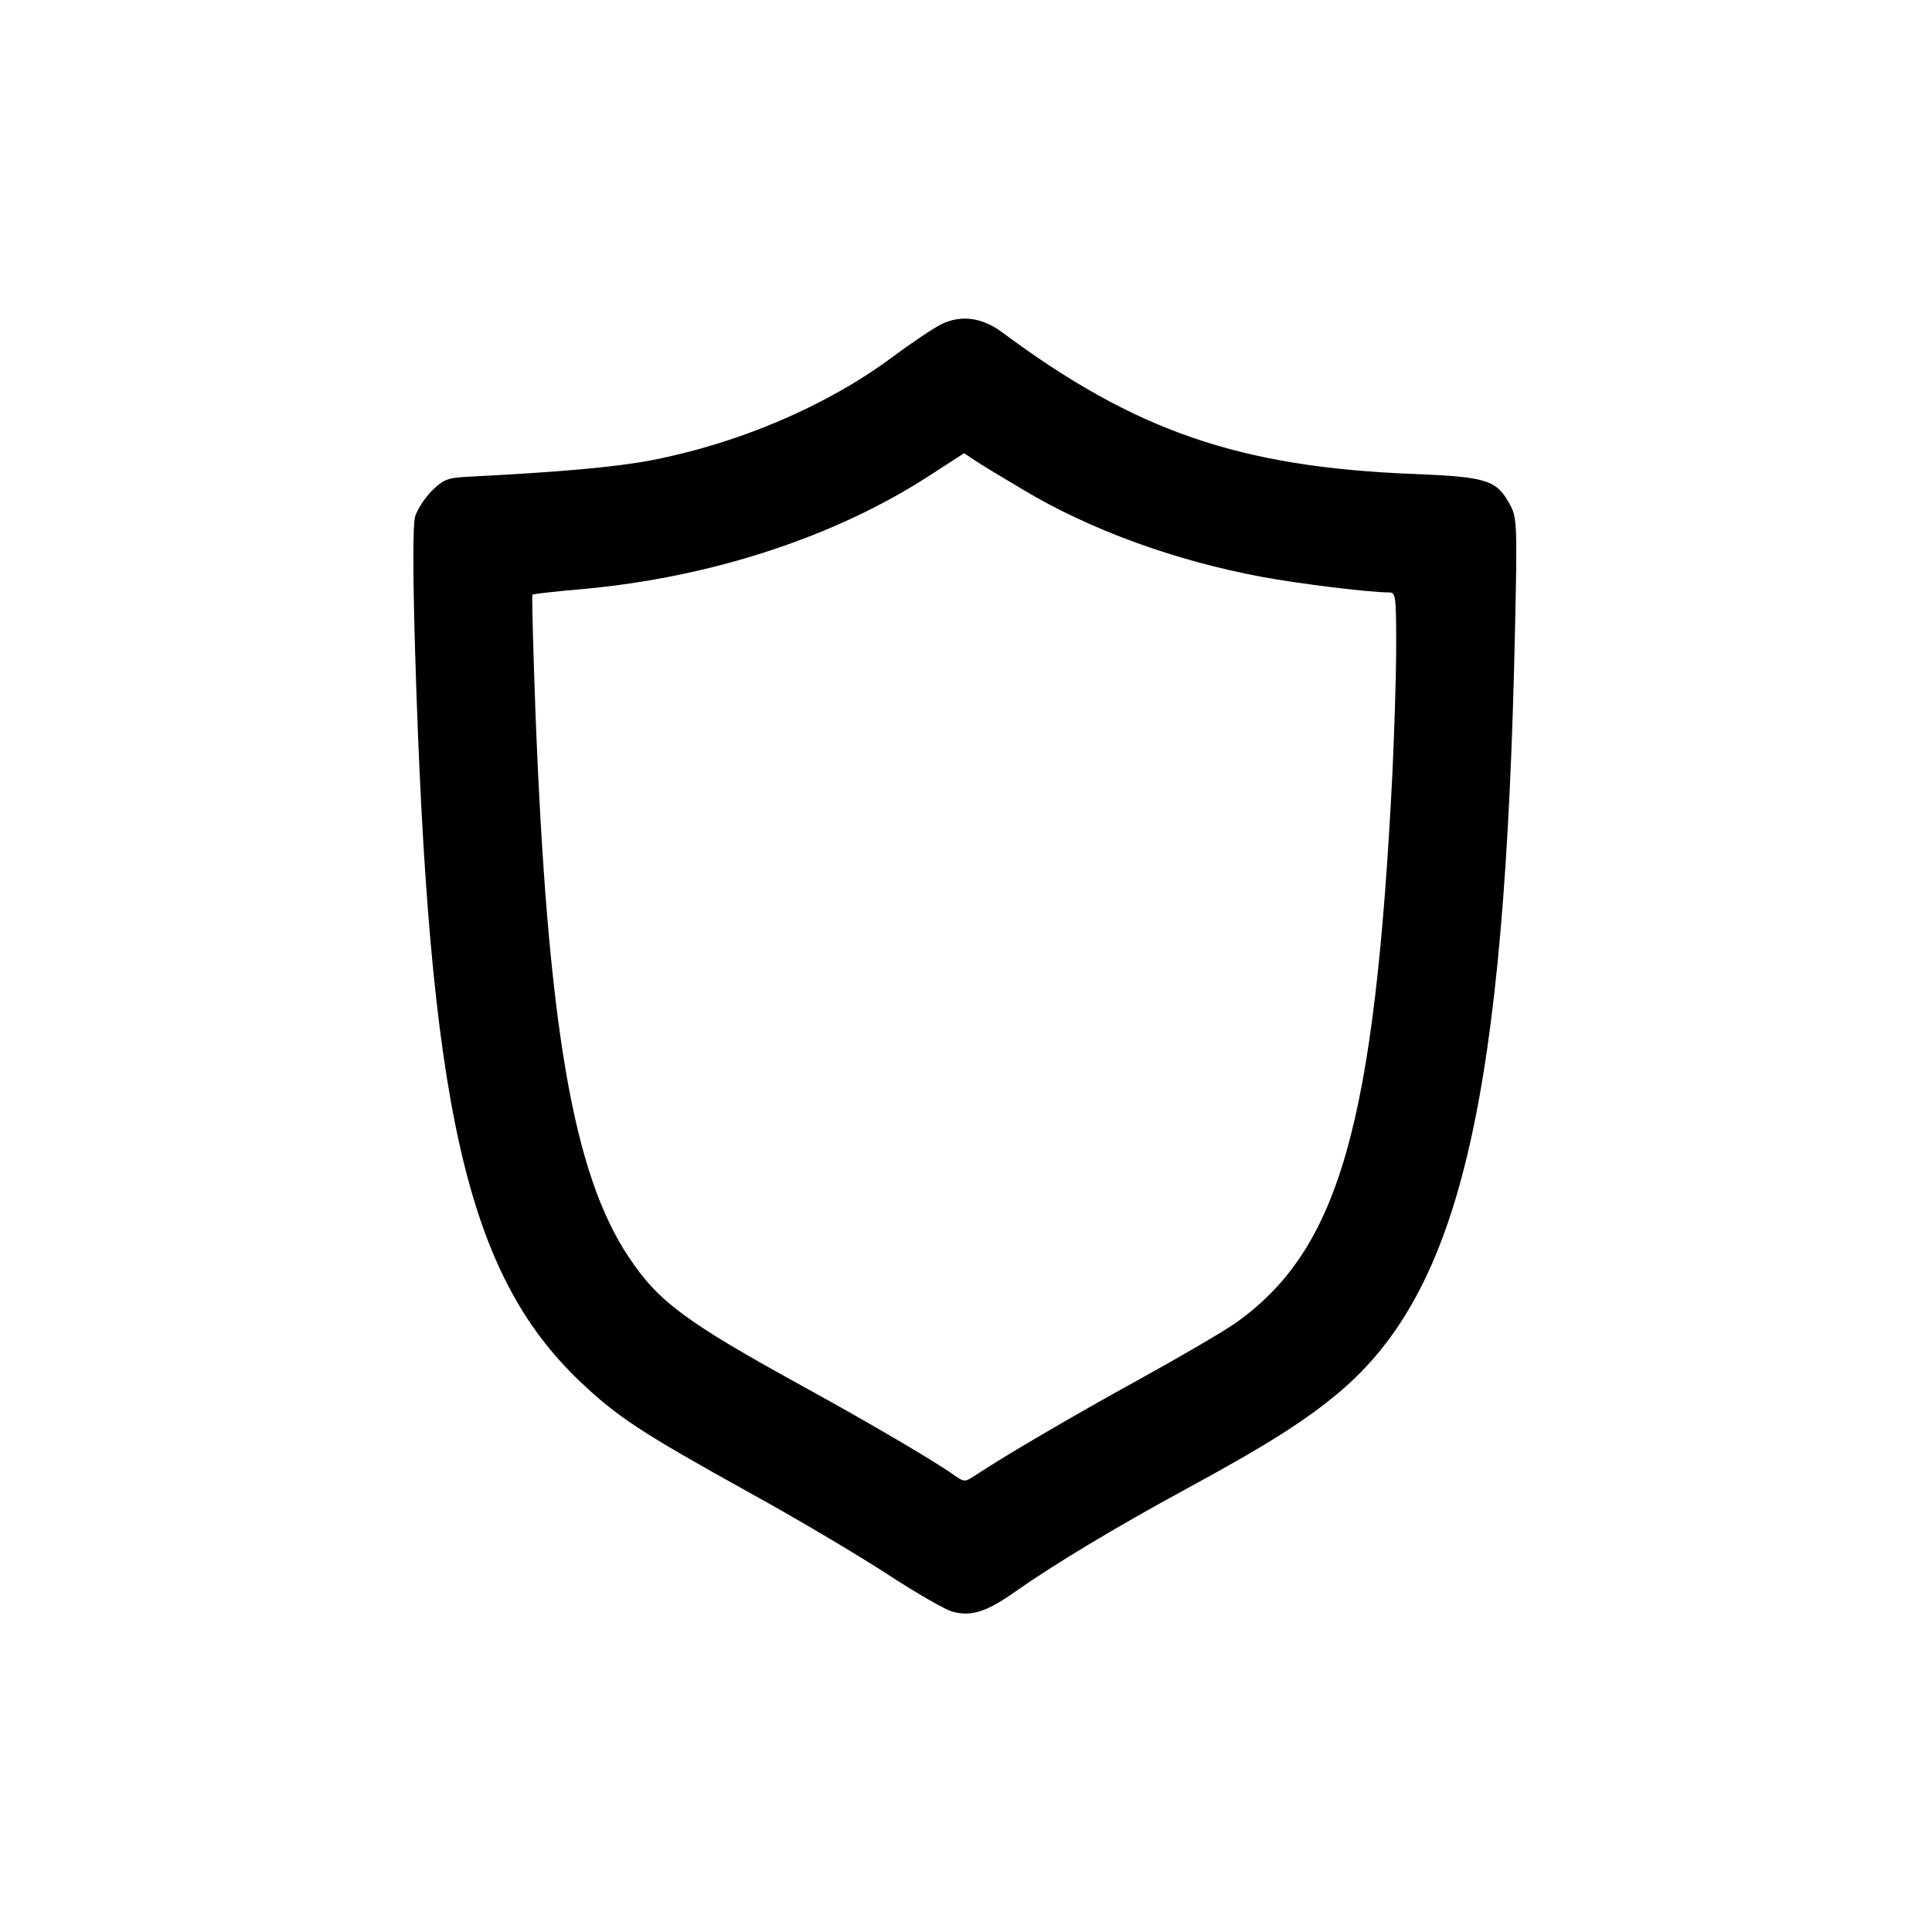 <?xml version="1.0" standalone="no"?>
<!DOCTYPE svg PUBLIC "-//W3C//DTD SVG 20010904//EN"
 "http://www.w3.org/TR/2001/REC-SVG-20010904/DTD/svg10.dtd">
<svg 
 width="512pt" height="512pt" viewBox="0 0 512 512"
>

<g transform="translate(0,512) scale(0.1,-0.1)"
fill="#000000" stroke="none">
<path d="M2495 4261 c-22 -11 -83 -52 -135 -91 -173 -127 -402 -225 -635 -270
-95 -18 -242 -31 -477 -43 -61 -3 -71 -6 -103 -37 -19 -19 -39 -50 -45 -69 -6
-22 -6 -152 0 -355 36 -1208 135 -1649 437 -1937 99 -94 163 -136 448 -294
127 -70 292 -168 367 -217 75 -49 153 -94 172 -99 50 -14 92 0 168 54 101 71
260 167 453 272 212 115 316 181 406 257 321 273 438 783 464 2023 6 269 5
293 -12 325 -36 68 -60 76 -257 84 -462 18 -739 114 -1091 376 -53 39 -108 46
-160 21z m215 -438 c178 -107 404 -189 635 -232 98 -18 284 -41 336 -41 18 0
19 -9 19 -142 0 -79 -5 -231 -10 -338 -47 -931 -141 -1260 -414 -1455 -34 -24
-149 -91 -256 -150 -180 -99 -362 -206 -434 -254 -29 -19 -30 -19 -55 -2 -56
40 -225 139 -405 238 -309 170 -382 224 -460 342 -148 221 -215 618 -247 1444
-6 169 -10 309 -8 311 2 2 63 9 134 15 341 31 672 139 925 305 l85 55 30 -20
c16 -11 73 -45 125 -76z"/>
</g>
</svg>
